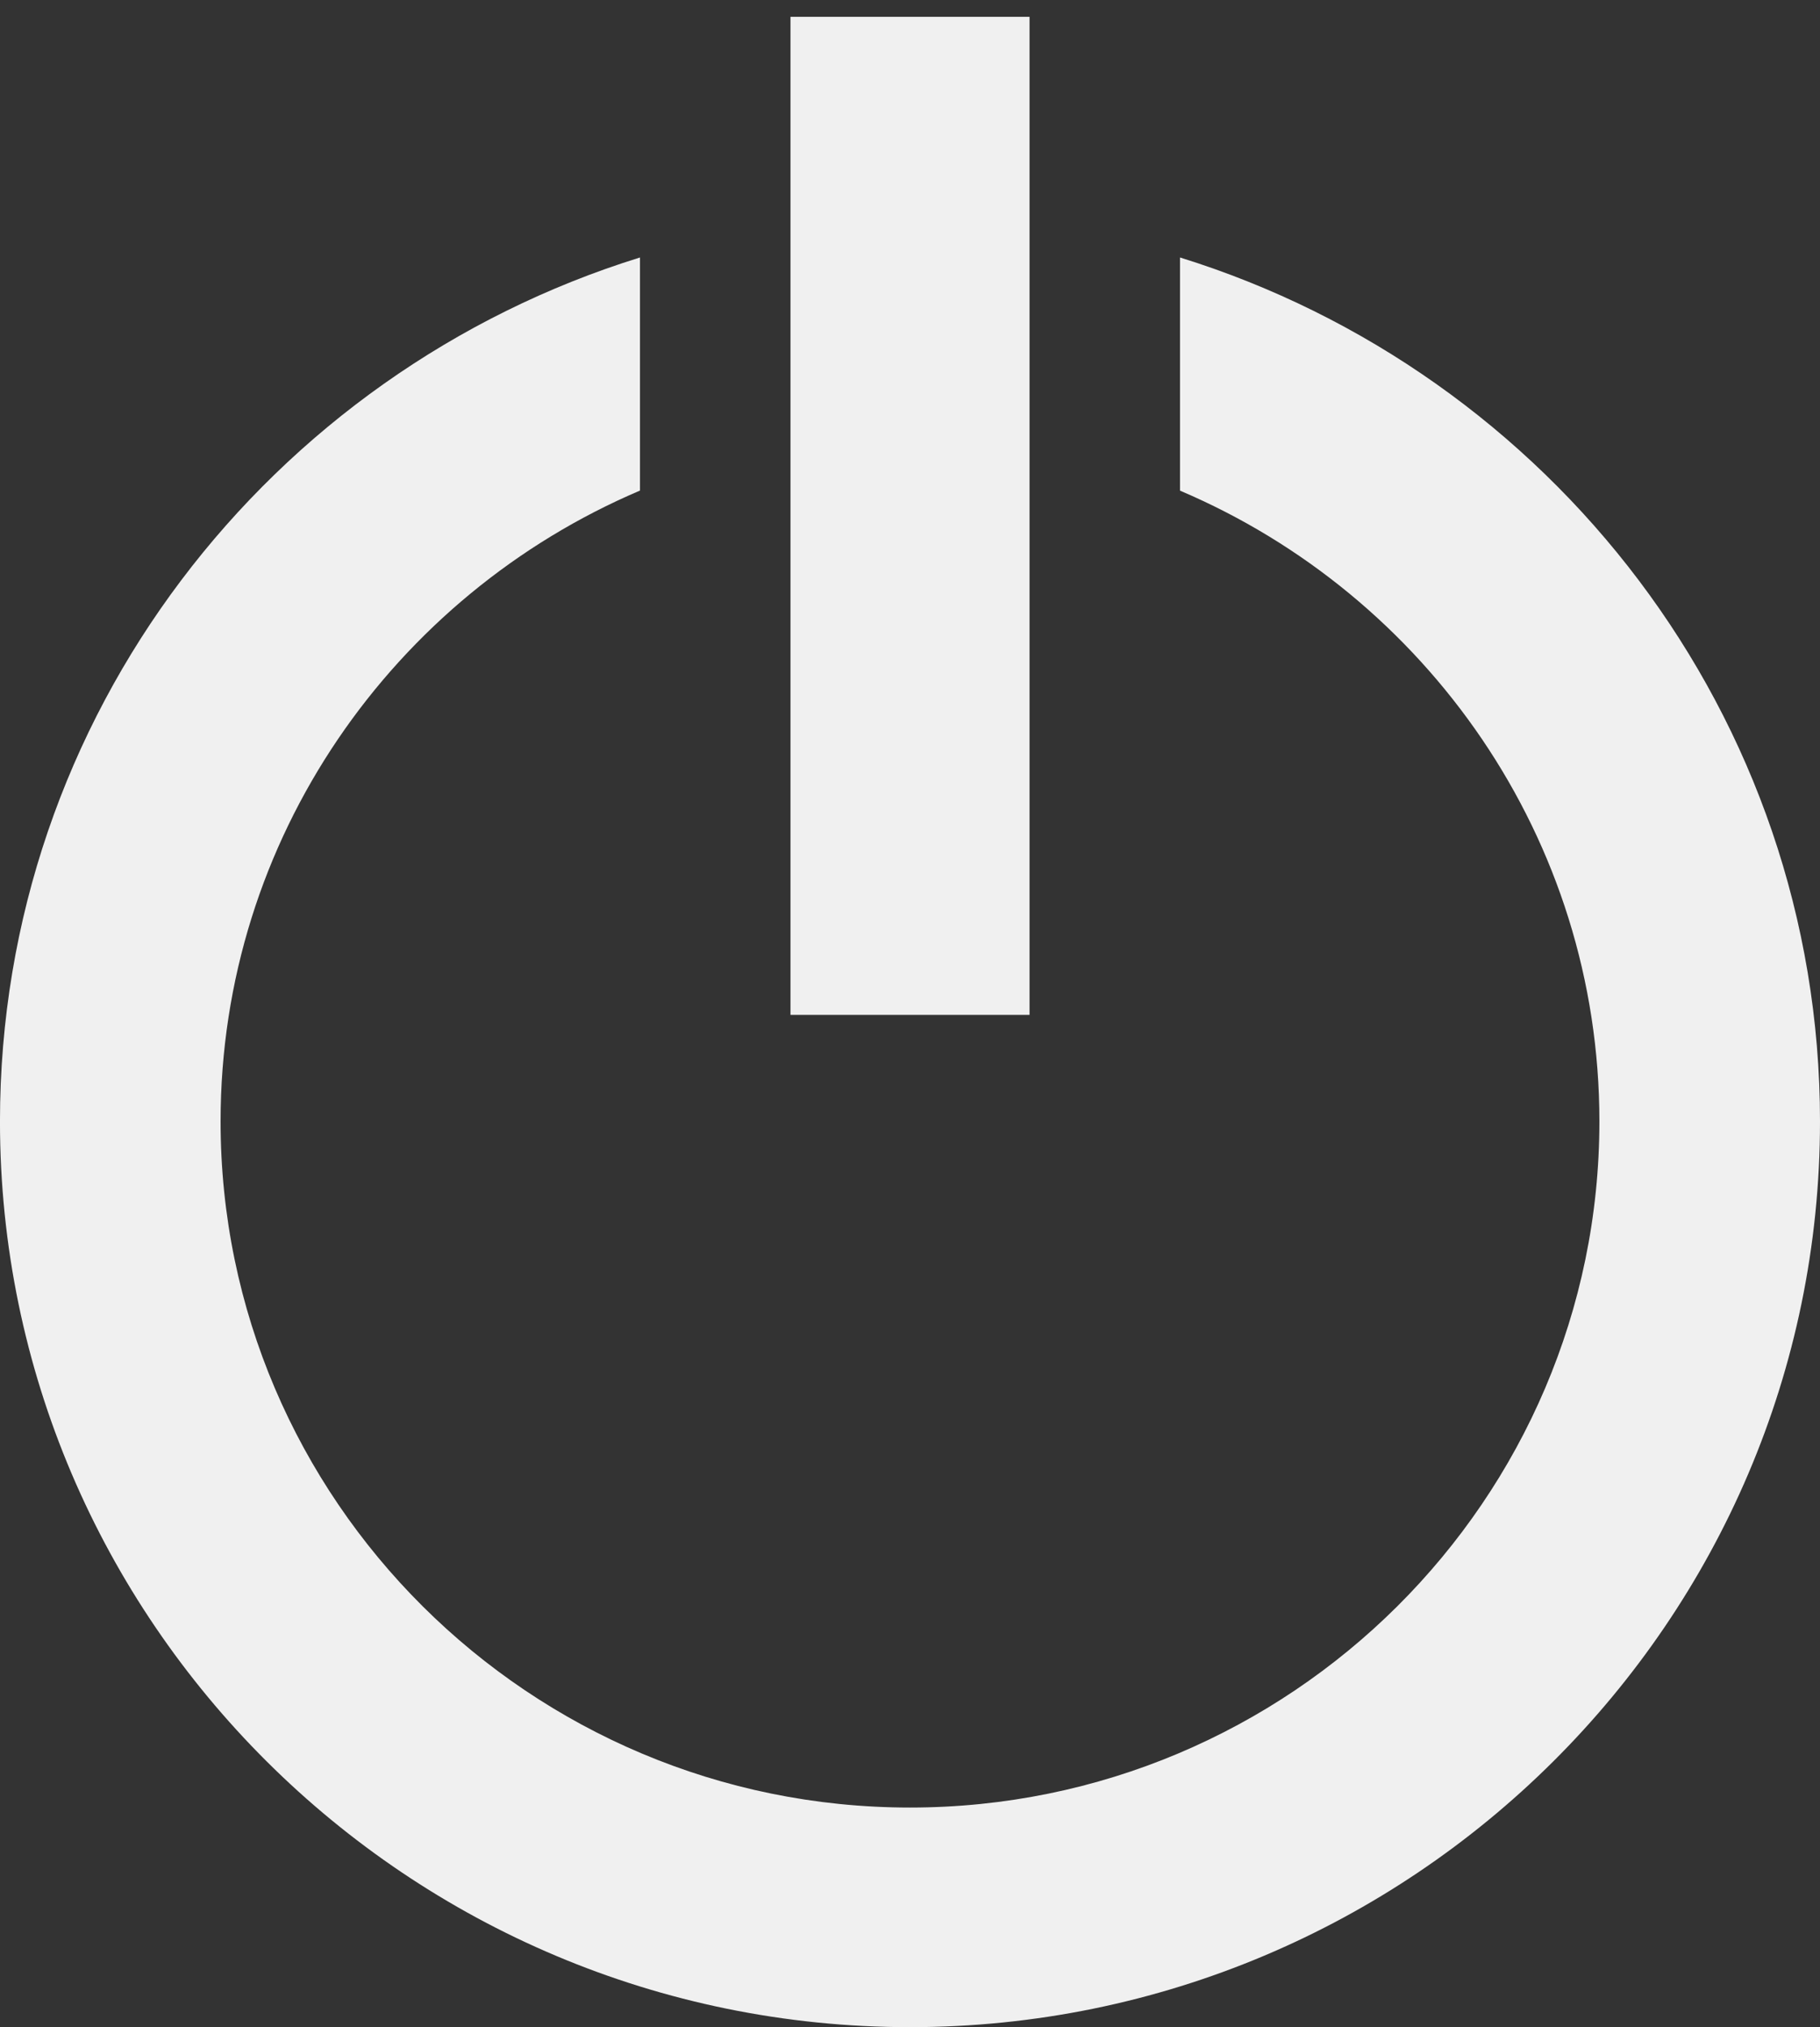 <?xml version="1.0" encoding="utf-8"?>
<!-- Generator: Adobe Illustrator 16.0.0, SVG Export Plug-In . SVG Version: 6.00 Build 0)  -->
<!DOCTYPE svg PUBLIC "-//W3C//DTD SVG 1.1//EN" "http://www.w3.org/Graphics/SVG/1.1/DTD/svg11.dtd">
<svg version="1.1" id="Layer_1" xmlns="http://www.w3.org/2000/svg" xmlns:xlink="http://www.w3.org/1999/xlink" x="0px" y="0px"
	 width="156.2px" height="173.896px" viewBox="0 0 156.2 173.896" enable-background="new 0 0 156.2 173.896" xml:space="preserve">
<rect x="0" y="0" width="156.2" height="173.896" fill="#333333" stroke="none"/>
<path fill="#F0F0F0" d="M88.36,87.06H67.843V1.444H88.36V87.06z"/>
<path fill="#F0F0F0" d="M101.273,22.088v20.001c21.128,8.983,35.994,29.836,35.994,54.106c0,32.457-26.543,58.862-59.168,58.862
	s-59.168-26.405-59.168-58.862c0-24.27,14.861-45.123,35.994-54.111V22.088C23.162,31.938-0.002,61.381-0.002,96.195
	c0,42.839,35.035,77.701,78.101,77.701c43.061,0,78.101-34.862,78.101-77.701C156.2,61.385,133.036,31.944,101.273,22.088z"/>
</svg>
